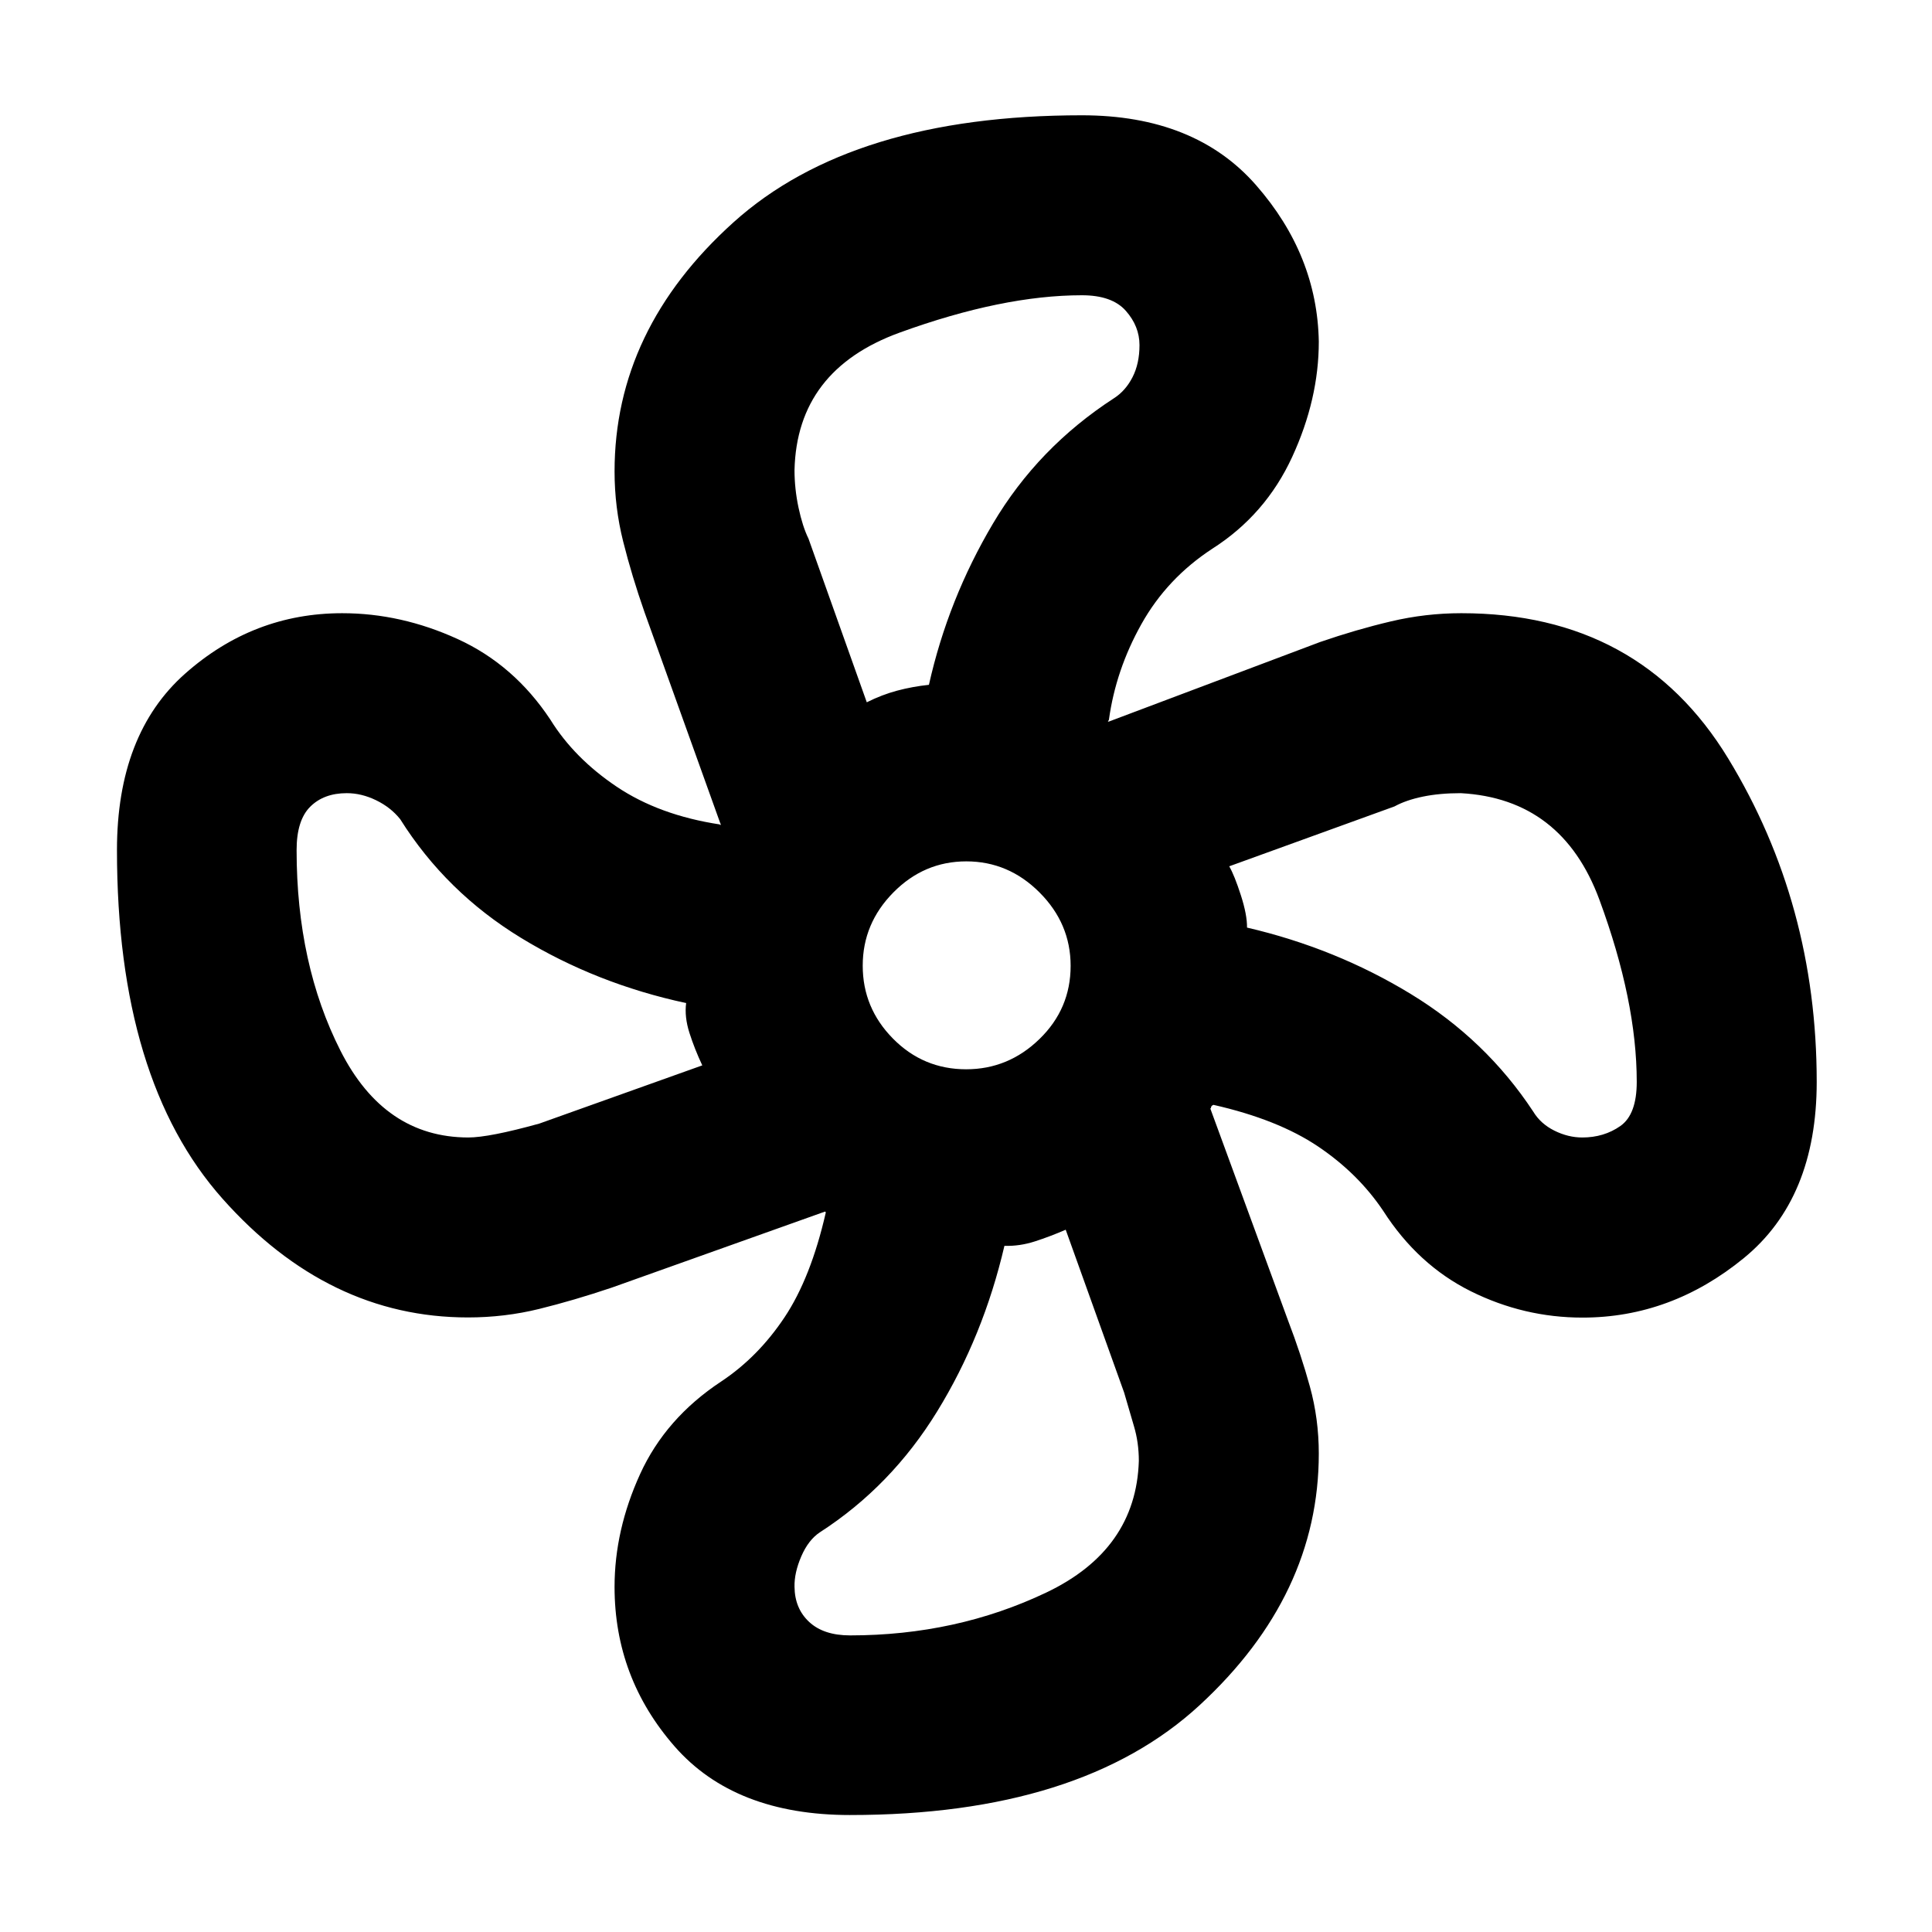 <svg xmlns="http://www.w3.org/2000/svg" height="40" viewBox="0 -960 960 960" width="40"><path d="M422.41-58.12q-57.4 0-87.22-34.12-29.82-34.13-29.82-79.24 0-28.22 12.67-56.01 12.67-27.78 40.24-46 18.37-12.18 31.5-31.87 13.14-19.68 20.55-52.14.08.03.07-.01-.02-.04-.43-.47l-106.01 37.8q-18.79 6.33-35.99 10.57-17.2 4.24-35.44 4.24-69.51 0-121.96-58.99-52.45-58.98-52.45-173.23 0-57.66 33.87-87.68 33.88-30.03 78.04-30.03 29.25 0 57.31 12.81 28.07 12.8 46.15 40.11 11.88 19.16 32.97 33.31 21.09 14.15 51.25 18.74.21.74.36.06.15-.68-.09-.43l-37.7-105.02q-6.34-18.11-10.62-35.16-4.29-17.06-4.29-34.88 0-70.51 59.05-123.73t173.17-53.22q56.18 0 86.56 34.74 30.39 34.74 31.15 77.72 0 28.61-13.24 57.33t-39.68 45.58q-22.5 14.71-35.23 37.47-12.74 22.75-16.15 47.58-.75 1.09-.4.8.35-.29.1.14l105.24-39.63q17.89-6.17 35.15-10.24 17.26-4.08 35.03-4.08 88.69 0 132.64 72.24 43.95 72.24 43.95 160.65 0 57.9-36.16 87.51-36.16 29.61-80.23 29.61-29.1 0-55.42-13.06-26.32-13.07-43.56-39.93-12.51-18.67-32.45-32.07-19.93-13.4-51.93-20.65-1.1.43-1.2 1.23-.11.8-.41.47l38.63 105.34q6.51 16.97 10.91 32.99 4.41 16.02 4.41 33.24 0 70.37-59.17 124.99-59.17 54.62-173.72 54.62Zm57.67-370.56q20.98 0 36.44-15.04 15.47-15.03 15.47-36.36 0-20.98-15.43-36.44-15.42-15.47-36.41-15.47-20.99 0-36.23 15.43-15.24 15.42-15.24 36.41 0 20.99 15.04 36.23 15.03 15.24 36.36 15.24ZM430.7-611.04q7.53-3.76 15.08-5.78 7.56-2.02 15.8-2.9 9.49-42.45 31.85-80.17 22.35-37.73 60.06-62.21 5.77-3.68 9.25-10.46 3.47-6.78 3.47-15.95 0-9.38-6.82-17.08-6.82-7.7-21.8-7.7-39.45 0-90.53 18.55-51.08 18.56-52.27 68.29 0 9.33 2 18.71 2 9.39 4.95 15.39l28.96 81.31ZM232.63-394.79q10.45 0 35.36-6.91l80.97-28.92q-3.84-8.18-6.38-16.14-2.54-7.96-1.64-14.82-44.62-9.57-81.96-32.34-37.33-22.76-60.13-59.04-4.72-5.89-11.97-9.4-7.24-3.52-14.58-3.52-11.4 0-18.16 6.74t-6.76 21.55q0 56.66 21.8 99.68 21.81 43.03 63.45 43.12Zm189.78 247.41q52.74 0 97.44-21.28 44.69-21.27 46.03-65.44 0-9.12-2.42-17.21-2.42-8.1-4.88-16.71l-29.04-80.94q-7.68 3.34-15.3 5.8-7.63 2.46-15.15 2.21-10.48 44.95-33.39 82.23-22.9 37.27-58.31 60.11-5.72 3.8-9.24 11.96-3.52 8.16-3.36 15.15.12 10.8 7.31 17.46 7.18 6.66 20.31 6.66ZM786.2-394.79q10.83 0 18.96-5.71t8.13-21.91q0-40.21-18.53-90.45t-68.89-53.02q-10.52 0-18.87 1.72-8.36 1.73-14.07 4.86l-82.13 29.76q2.6 4.53 5.76 14.32 3.16 9.79 3.08 16.13 44.12 10.28 81.42 33.03 37.29 22.74 60.76 58.35 3.66 6.09 10.52 9.51 6.86 3.41 13.86 3.41Zm-166.56-104.3ZM461.58-619.72ZM340.94-461.58Zm158.15 120.64Z"/></svg>